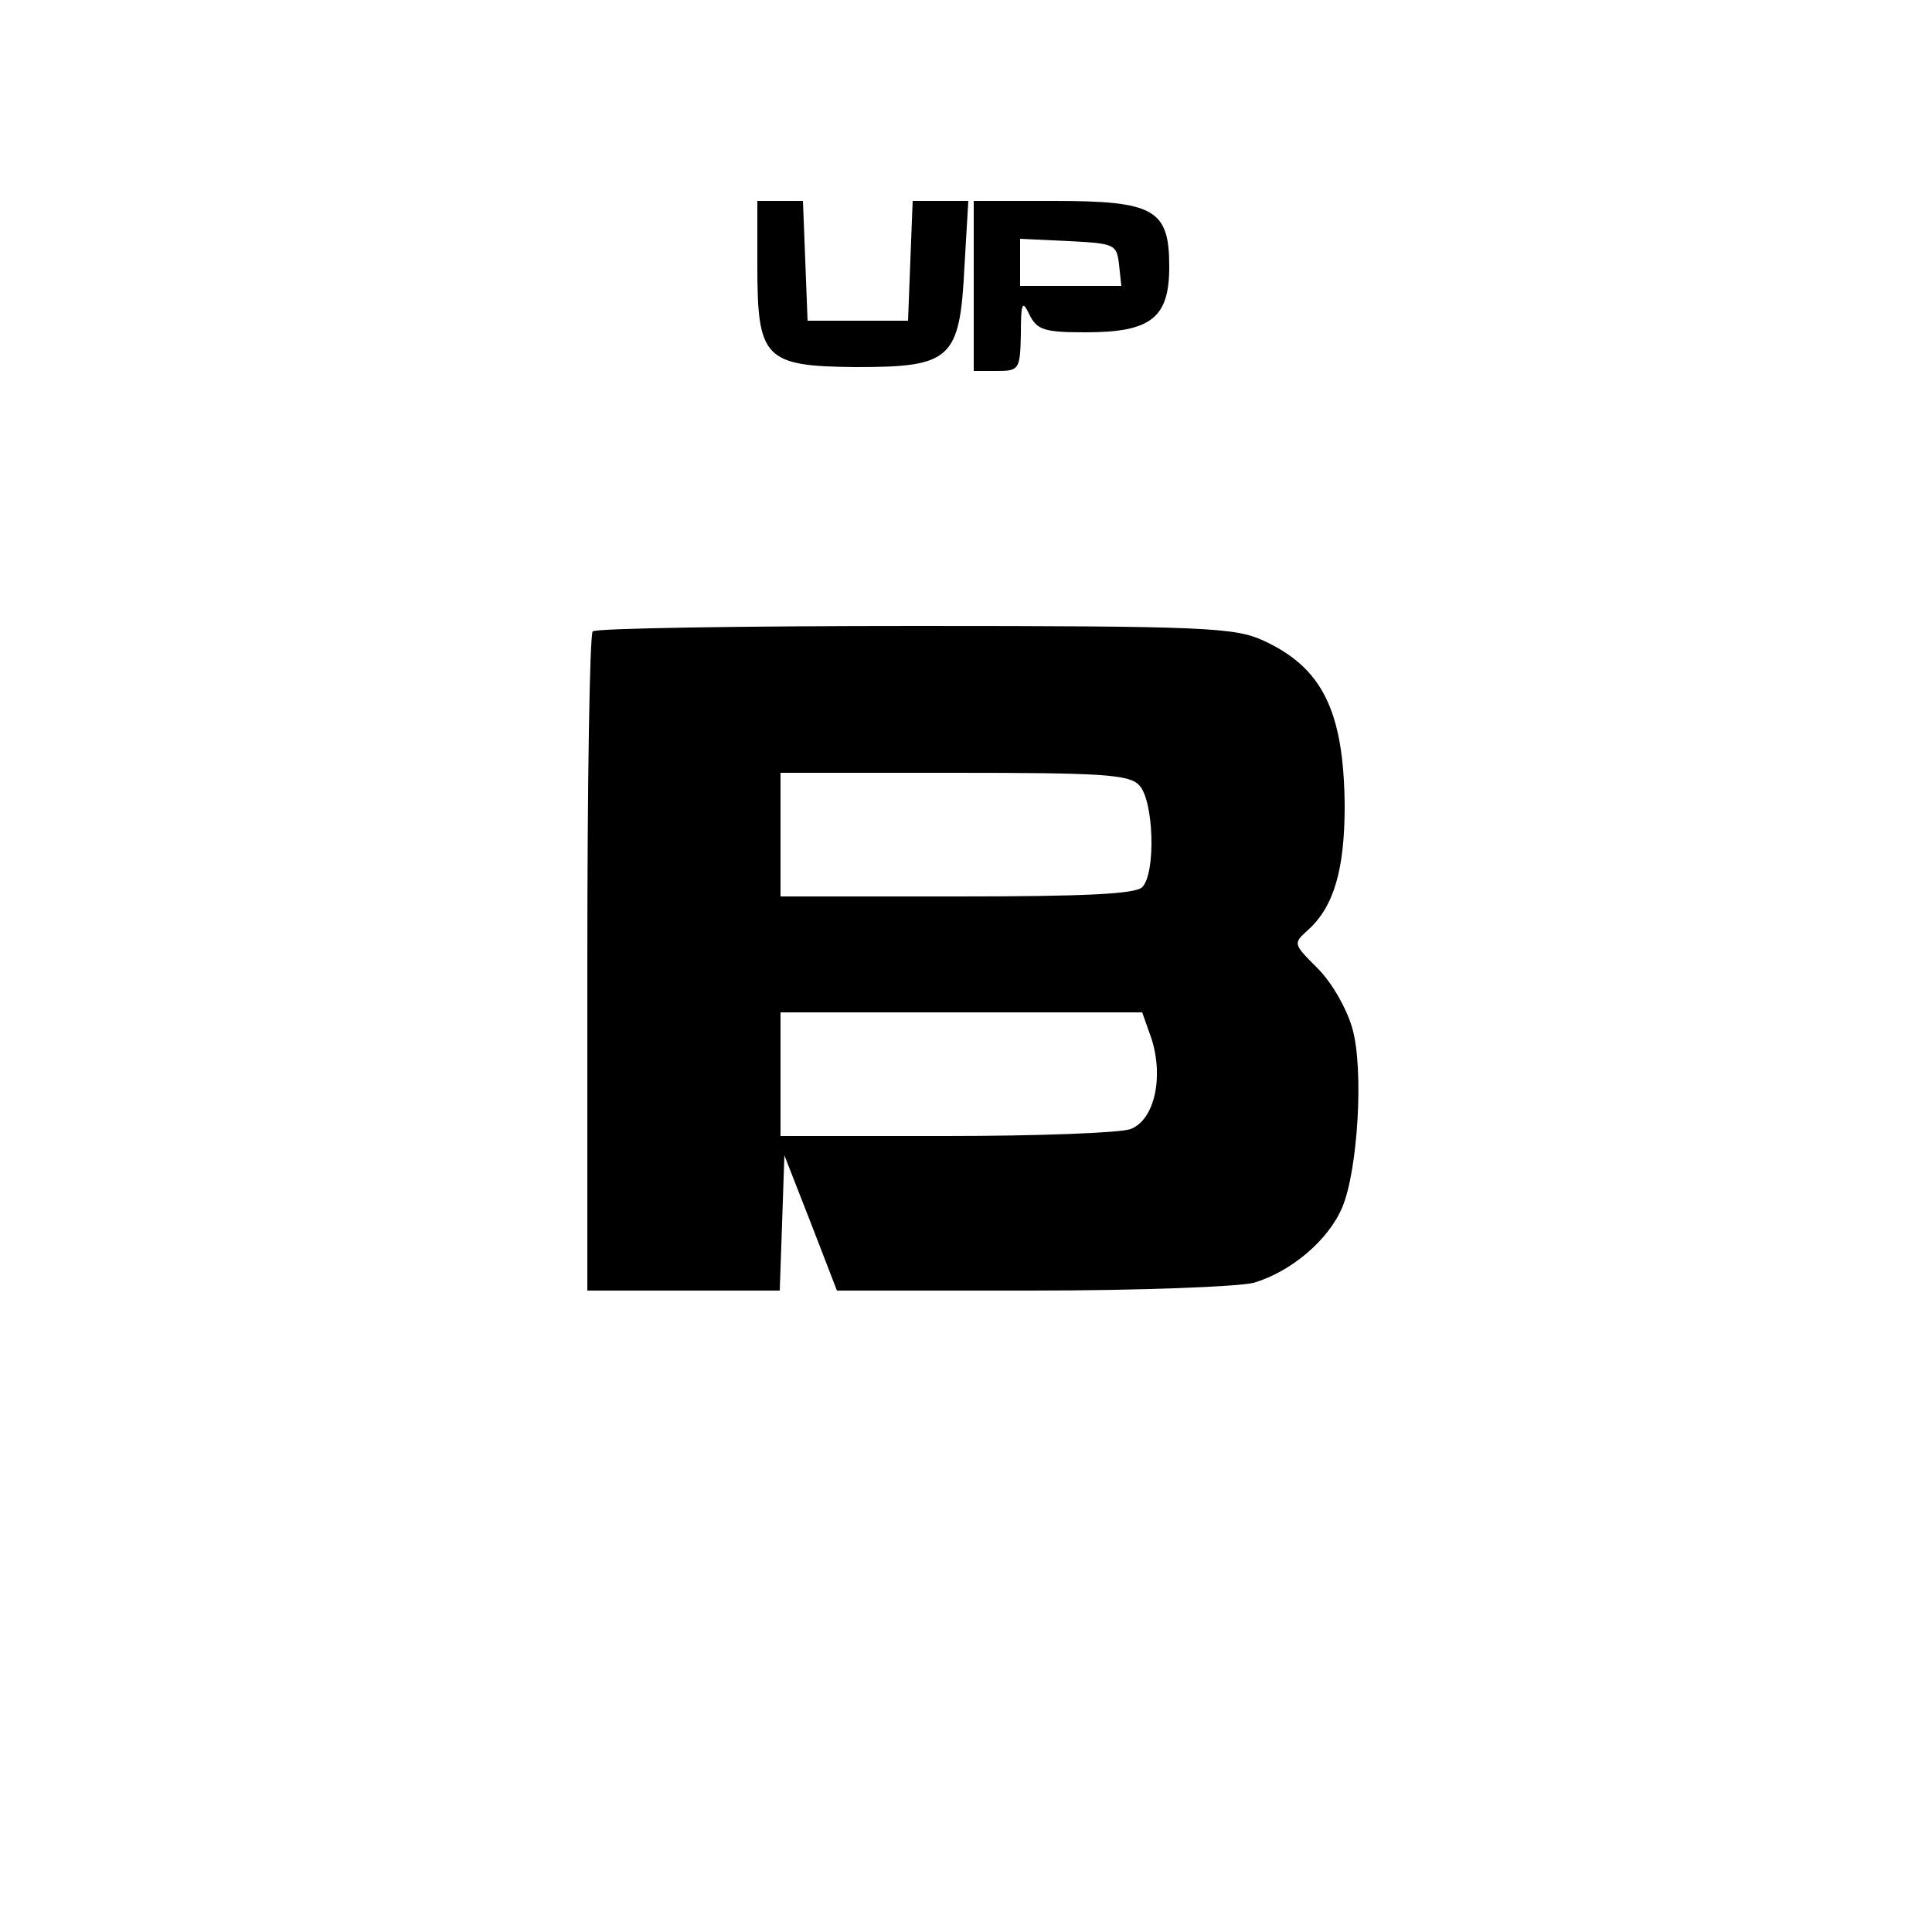 <?xml version="1.0" standalone="no"?>
<!DOCTYPE svg PUBLIC "-//W3C//DTD SVG 20010904//EN"
 "http://www.w3.org/TR/2001/REC-SVG-20010904/DTD/svg10.dtd">
<svg version="1.0" xmlns="http://www.w3.org/2000/svg"
 width="250pt" height="250pt" viewBox="0 0 250 250"
 preserveAspectRatio="xMidYMid meet">
<g transform="translate(0,250) scale(0.1,-0.1)"
fill="#000000" stroke="none">
<path d="M980 2156 c0 -120 9 -130 128 -131 123 0 134 10 140 130 l5 85 -36 0
-36 0 -3 -77 -3 -78 -65 0 -65 0 -3 78 -3 77 -29 0 -30 0 0 -84z"/>
<path d="M1260 2130 l0 -110 30 0 c29 0 30 2 31 48 0 41 2 44 11 25 10 -20 19
-23 73 -23 85 0 108 19 108 85 0 74 -19 85 -149 85 l-104 0 0 -110z m188 28
l3 -28 -65 0 -66 0 0 30 0 31 63 -3 c59 -3 62 -4 65 -30z"/>
<path d="M767 1683 c-4 -3 -7 -197 -7 -430 l0 -423 125 0 124 0 3 87 3 88 34
-87 34 -88 251 0 c142 0 267 5 288 10 48 14 97 55 115 98 20 48 28 178 13 231
-7 25 -26 59 -45 78 -32 32 -32 32 -12 50 33 30 47 78 47 160 -1 123 -29 179
-105 214 -37 17 -74 19 -451 19 -226 0 -414 -3 -417 -7z m707 -199 c19 -19 22
-114 4 -132 -9 -9 -76 -12 -240 -12 l-228 0 0 80 0 80 224 0 c191 0 227 -2
240 -16z m16 -328 c16 -50 4 -105 -27 -117 -13 -5 -121 -9 -239 -9 l-214 0 0
80 0 80 234 0 234 0 12 -34z"/>
</g>
</svg>
